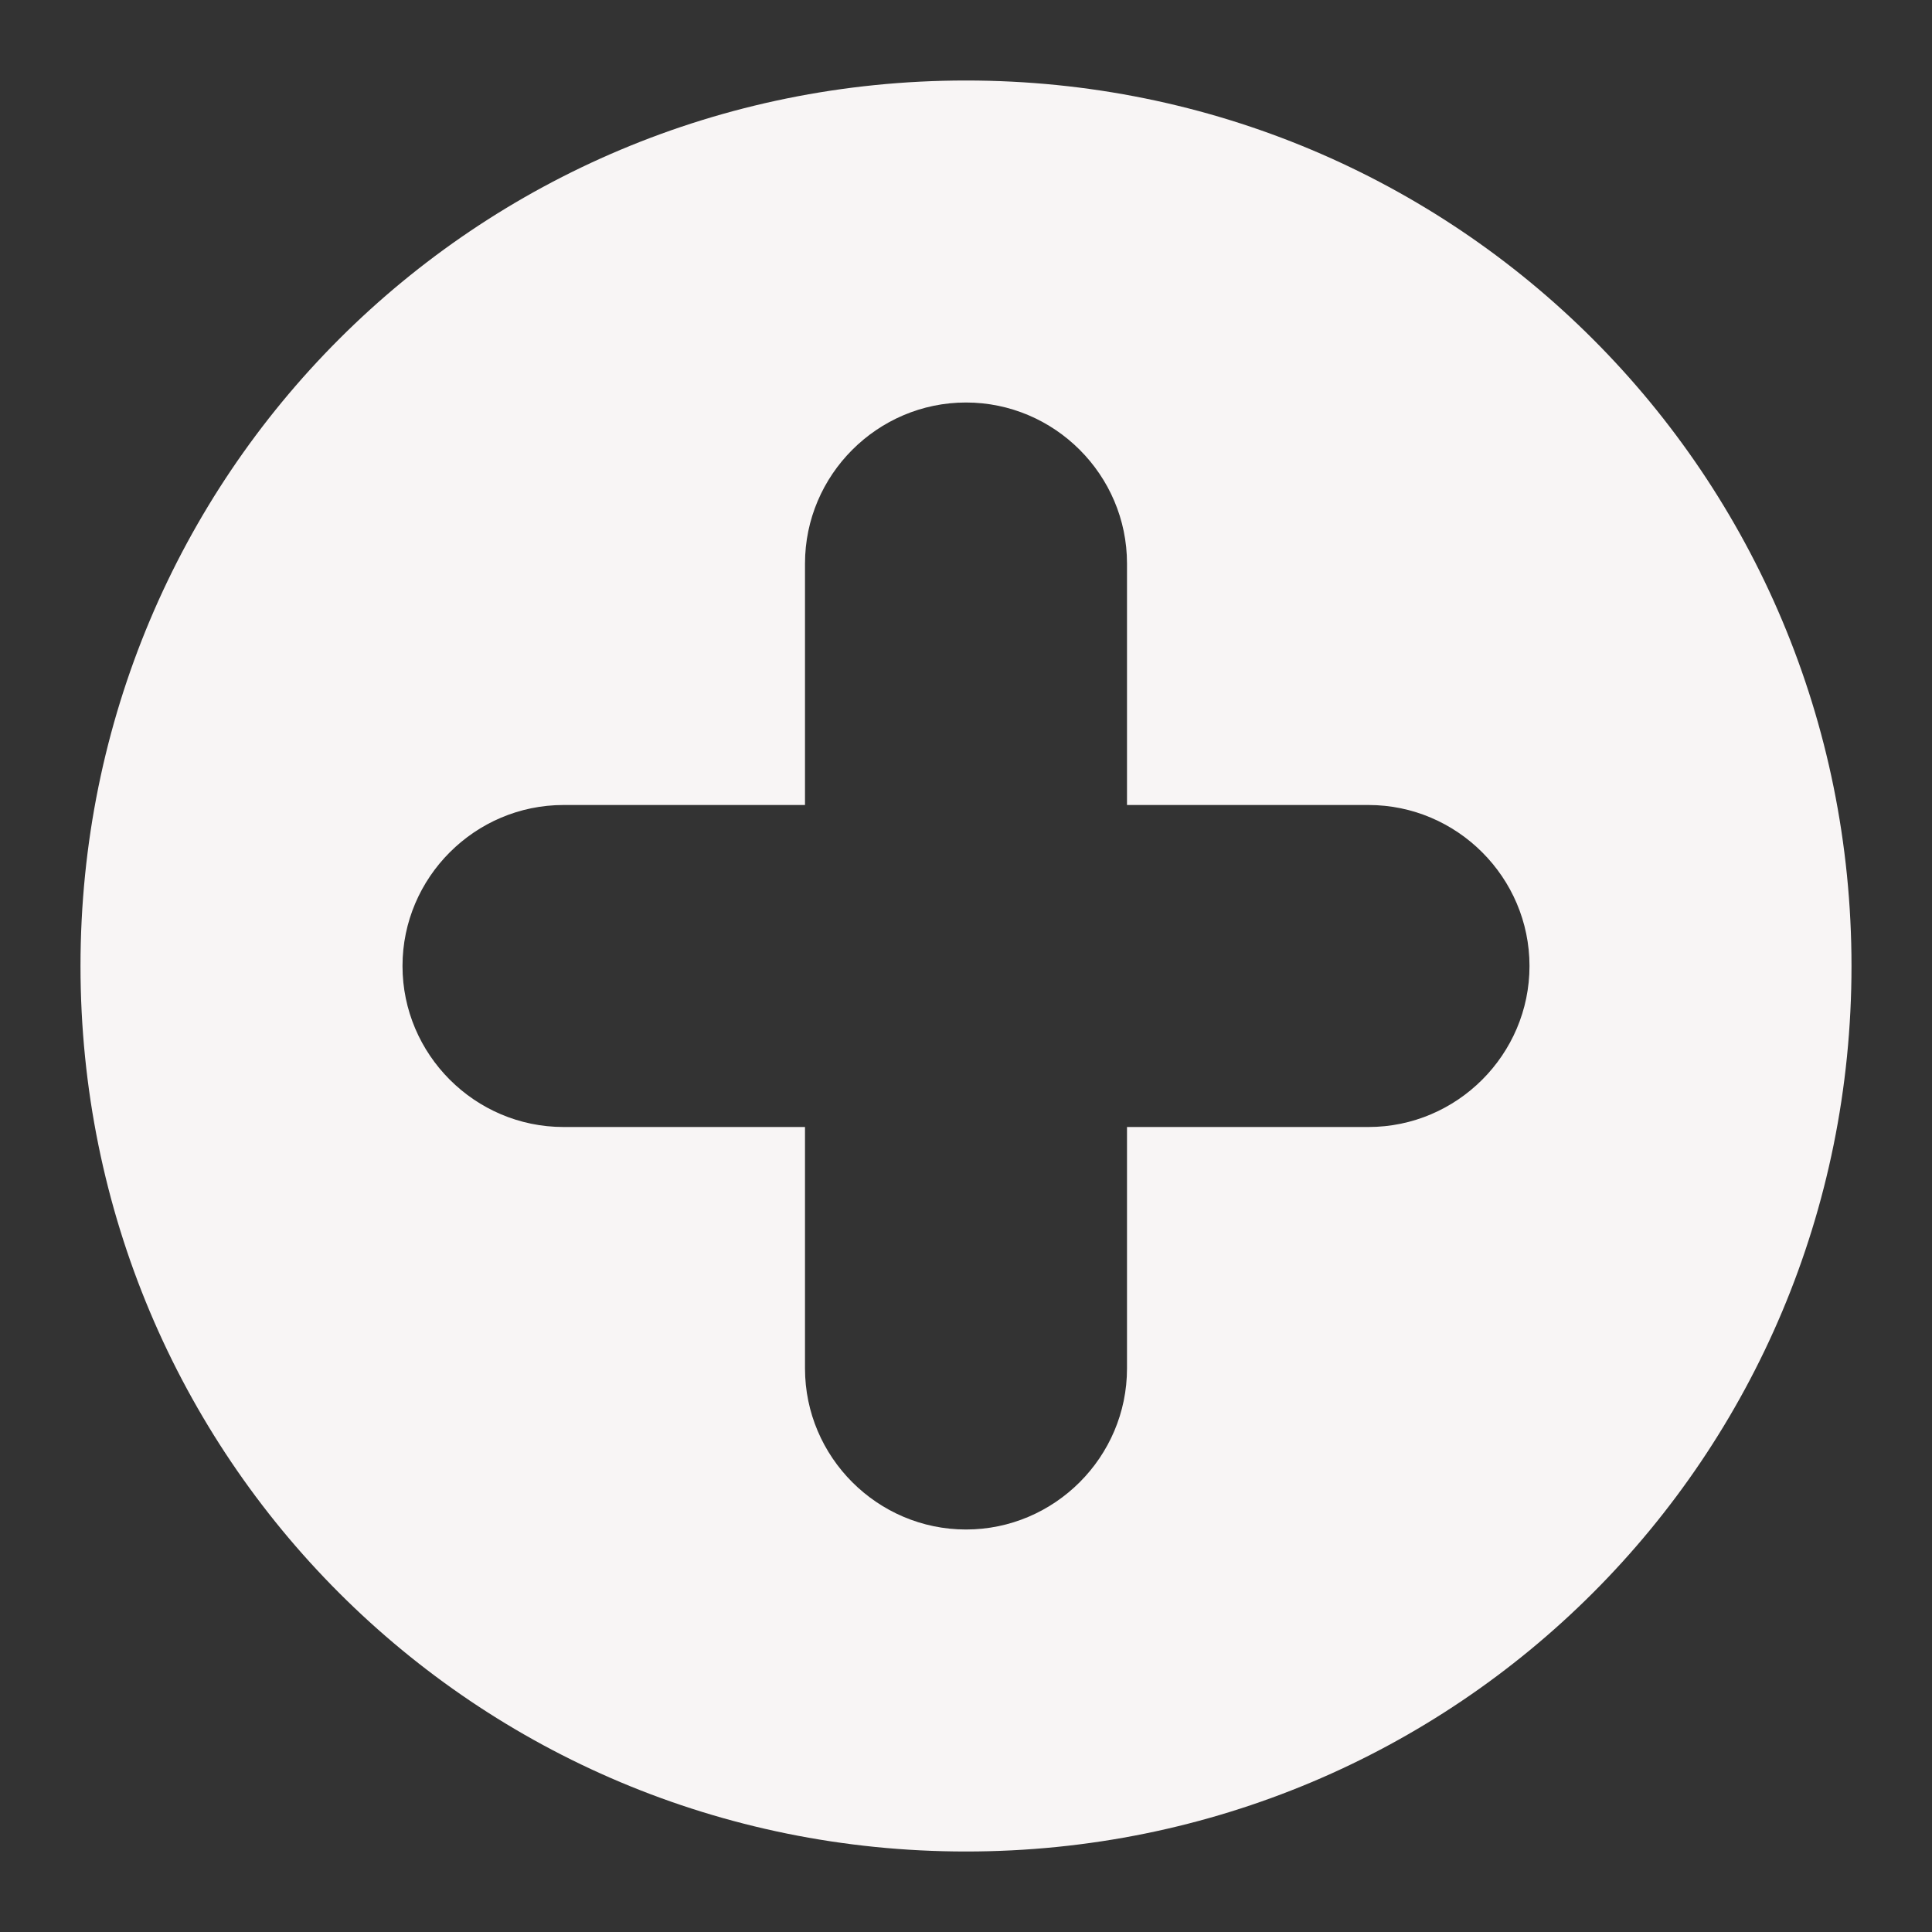 <svg viewBox="0 0 24 24" xml:space="preserve" xmlns="http://www.w3.org/2000/svg" enable-background="new 0 0 24 24"><rect x="0" y="0" width="24" height="24" fill="#333333" stroke="none"/><path d="M12 1C5.9 1 1 5.9 1 12s4.9 11 11 11 11-4.9 11-11S18.1 1 12 1zm5 13h-3v3c0 1.1-.9 2-2 2s-2-.9-2-2v-3H7c-1.1 0-2-.9-2-2s.9-2 2-2h3V7c0-1.1.9-2 2-2s2 .9 2 2v3h3c1.1 0 2 .9 2 2s-.9 2-2 2z" fill="#f8f5f5" class="fill-000000"></path></svg>